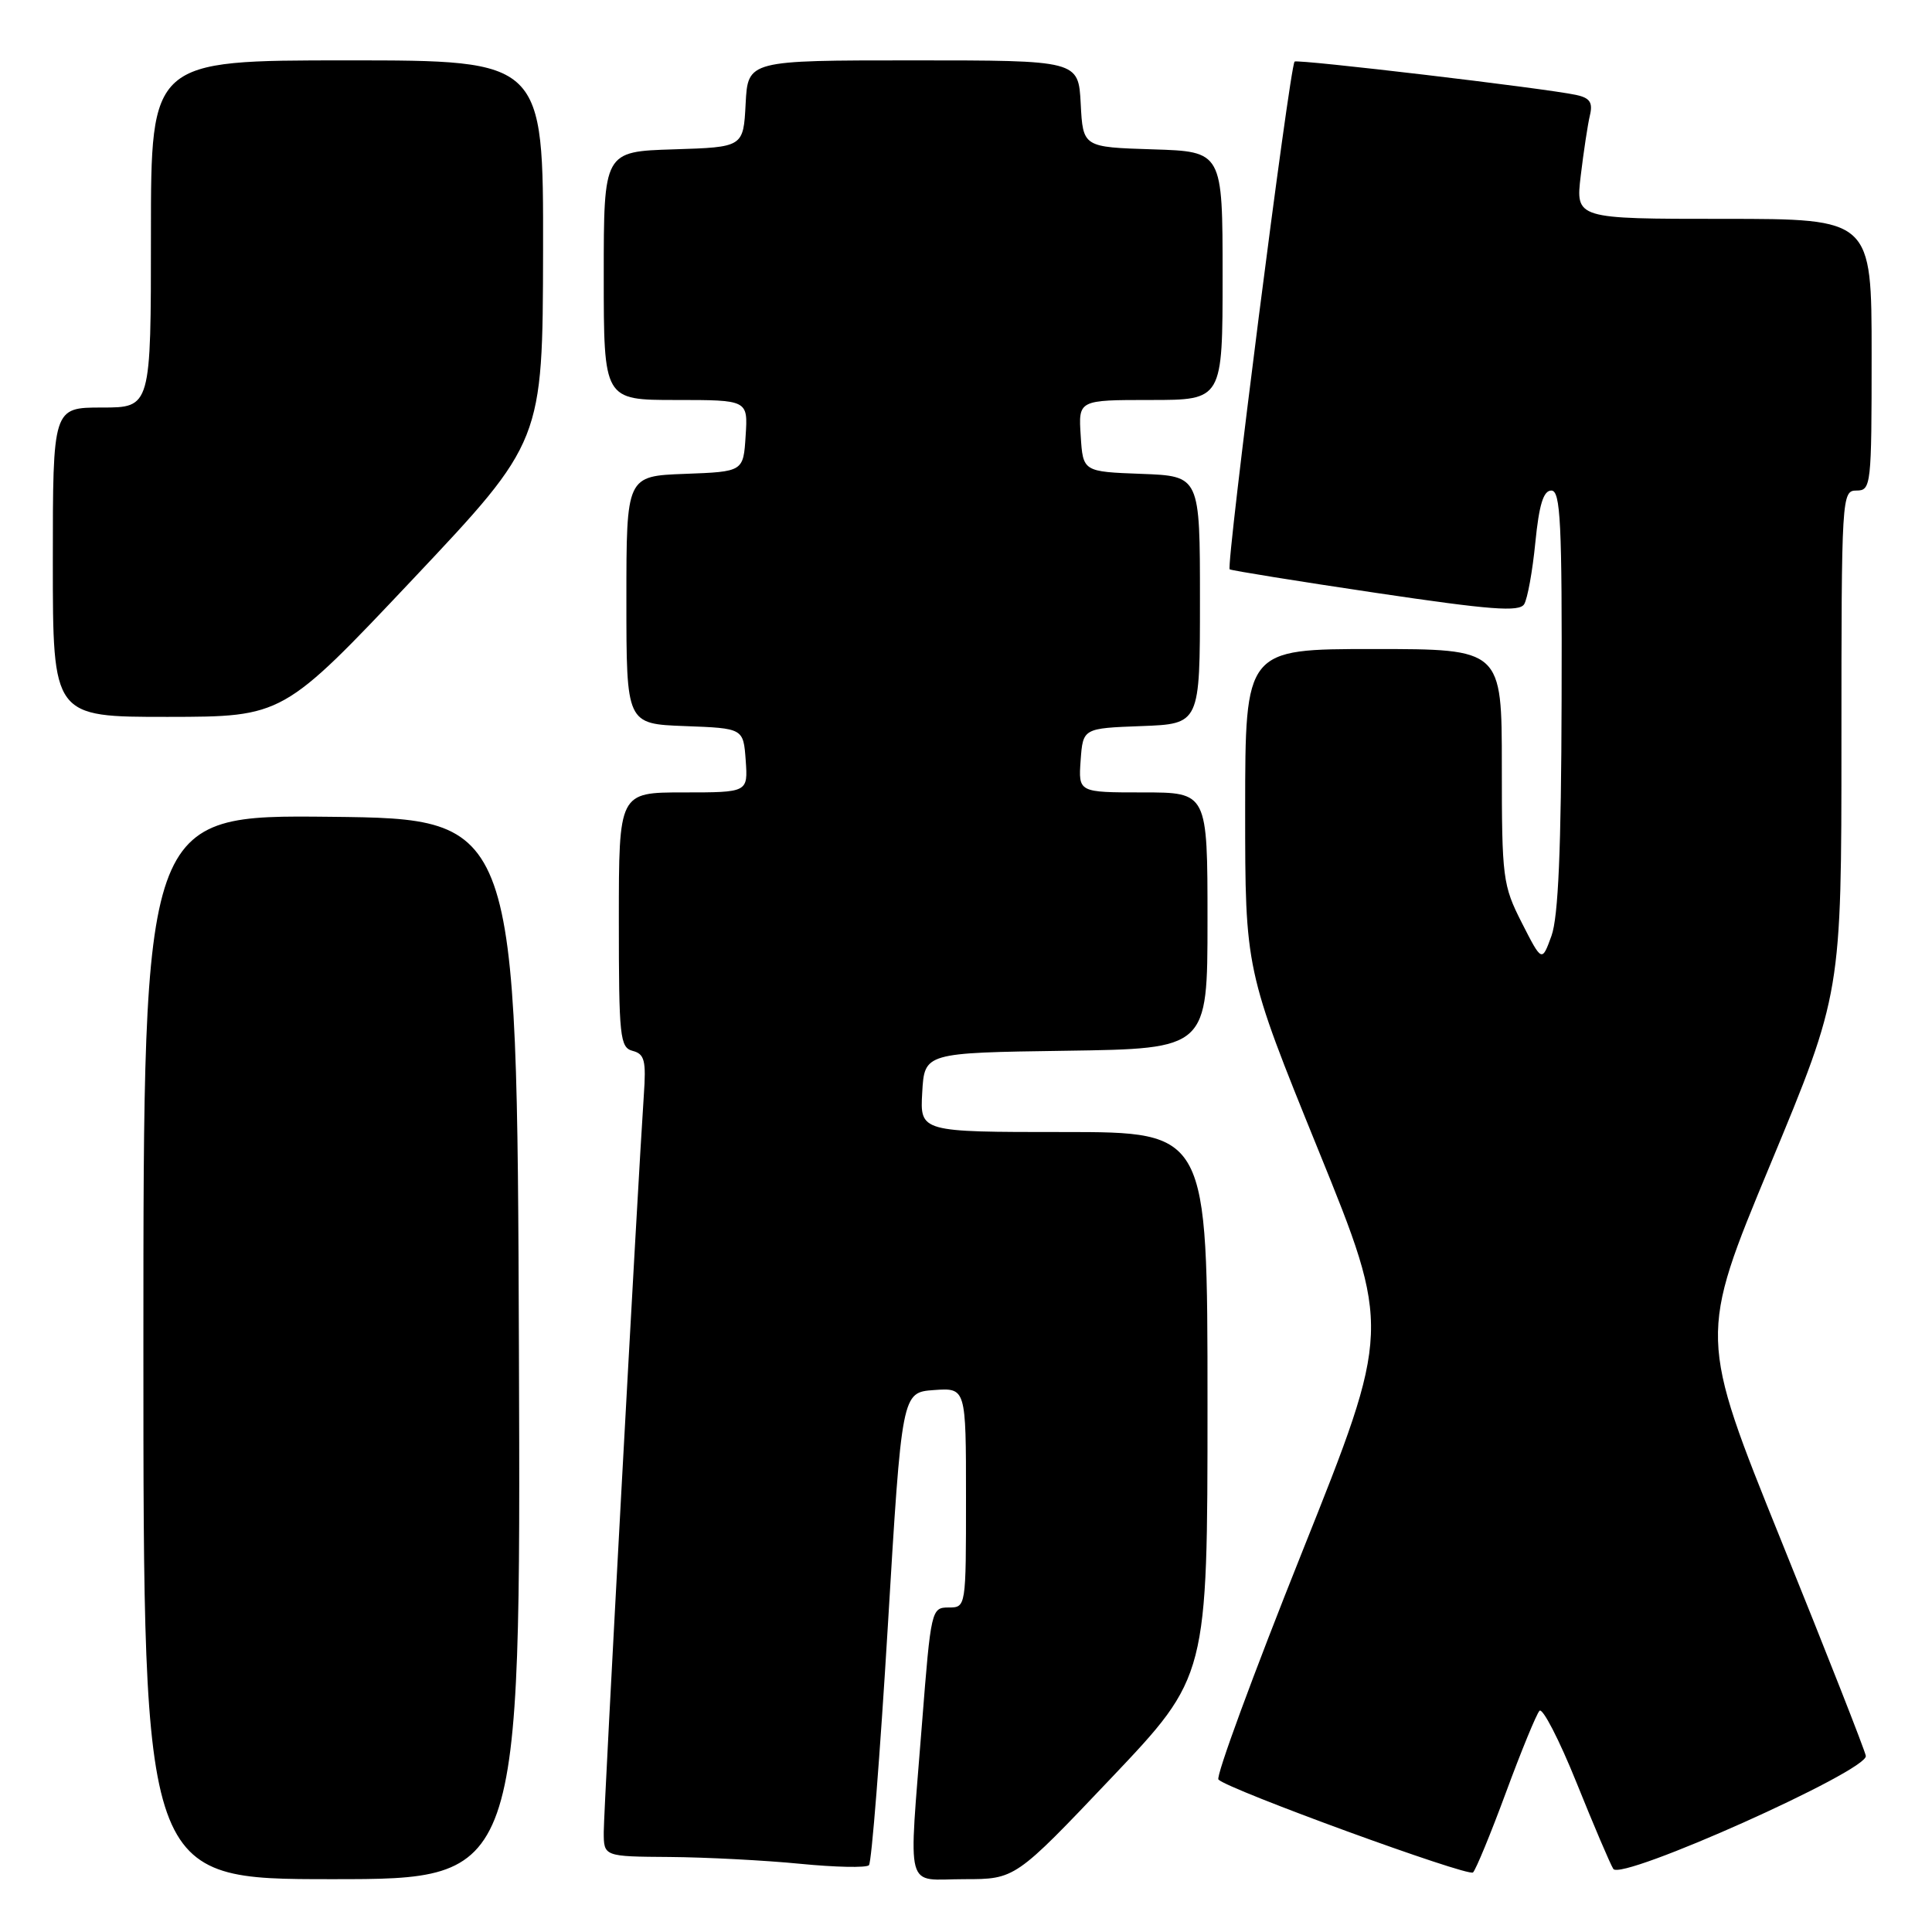 <?xml version="1.0" encoding="UTF-8" standalone="no"?>
<!DOCTYPE svg PUBLIC "-//W3C//DTD SVG 1.1//EN" "http://www.w3.org/Graphics/SVG/1.1/DTD/svg11.dtd" >
<svg xmlns="http://www.w3.org/2000/svg" xmlns:xlink="http://www.w3.org/1999/xlink" version="1.1" viewBox="0 0 256 256">
 <g >
 <path fill="currentColor"
d=" M 68.76 178.75 C 68.50 108.50 68.50 108.50 43.75 108.23 C 19.00 107.97 19.00 107.97 19.00 178.48 C 19.00 249.00 19.00 249.00 44.01 249.00 C 69.01 249.00 69.01 249.00 68.76 178.75 Z  M 147.26 235.58 C 160.00 222.15 160.00 222.15 160.00 186.08 C 160.00 150.00 160.00 150.00 140.95 150.00 C 121.90 150.00 121.90 150.00 122.20 144.75 C 122.50 139.50 122.50 139.50 141.25 139.23 C 160.00 138.96 160.00 138.96 160.00 121.98 C 160.00 105.00 160.00 105.00 151.44 105.00 C 142.89 105.00 142.89 105.00 143.19 100.75 C 143.50 96.50 143.50 96.50 151.25 96.21 C 159.00 95.92 159.00 95.92 159.00 79.50 C 159.00 63.08 159.00 63.08 151.25 62.79 C 143.50 62.50 143.50 62.50 143.20 57.75 C 142.89 53.00 142.89 53.00 152.45 53.00 C 162.00 53.00 162.00 53.00 162.00 36.54 C 162.00 20.08 162.00 20.08 152.75 19.79 C 143.50 19.50 143.50 19.50 143.20 13.75 C 142.90 8.00 142.90 8.00 121.00 8.00 C 99.10 8.00 99.10 8.00 98.80 13.75 C 98.50 19.50 98.50 19.50 89.25 19.79 C 80.00 20.08 80.00 20.08 80.00 36.54 C 80.00 53.00 80.00 53.00 89.55 53.00 C 99.11 53.00 99.11 53.00 98.80 57.75 C 98.50 62.50 98.50 62.50 90.75 62.79 C 83.00 63.08 83.00 63.08 83.00 79.50 C 83.00 95.92 83.00 95.92 90.75 96.21 C 98.50 96.50 98.50 96.50 98.81 100.75 C 99.11 105.00 99.11 105.00 90.56 105.00 C 82.00 105.00 82.00 105.00 82.00 121.88 C 82.00 137.45 82.14 138.80 83.84 139.25 C 85.41 139.66 85.63 140.54 85.31 145.12 C 84.53 156.54 80.00 239.67 80.00 242.75 C 80.00 246.00 80.00 246.00 88.75 246.06 C 93.56 246.10 101.33 246.50 106.00 246.96 C 110.67 247.42 114.79 247.51 115.14 247.15 C 115.49 246.79 116.61 232.55 117.64 215.50 C 119.50 184.50 119.50 184.50 123.75 184.19 C 128.00 183.89 128.00 183.89 128.00 198.44 C 128.00 212.99 128.00 213.00 125.69 213.00 C 123.42 213.00 123.35 213.32 122.18 228.25 C 120.39 251.24 119.79 249.00 127.76 249.00 C 134.52 249.00 134.52 249.00 147.26 235.58 Z  M 199.55 237.50 C 201.58 232.00 203.58 227.13 203.99 226.69 C 204.39 226.24 206.60 230.51 208.89 236.19 C 211.17 241.86 213.37 247.01 213.77 247.64 C 214.82 249.27 247.60 234.60 247.23 232.66 C 247.09 231.88 242.05 219.06 236.03 204.17 C 225.10 177.10 225.10 177.10 234.55 154.36 C 244.00 131.62 244.00 131.62 244.00 98.31 C 244.00 65.67 244.04 65.00 246.00 65.00 C 247.93 65.00 248.00 64.33 248.00 47.00 C 248.00 29.00 248.00 29.00 228.38 29.00 C 208.77 29.00 208.77 29.00 209.46 23.25 C 209.84 20.09 210.38 16.51 210.67 15.29 C 211.08 13.58 210.67 12.97 208.85 12.58 C 204.87 11.71 171.86 7.81 171.54 8.16 C 170.88 8.89 162.42 75.14 162.94 75.44 C 163.25 75.61 171.97 77.02 182.33 78.56 C 197.51 80.82 201.31 81.11 201.96 80.06 C 202.40 79.35 203.07 75.67 203.44 71.88 C 203.94 66.87 204.51 65.00 205.56 65.00 C 206.78 65.00 206.99 69.23 206.92 92.75 C 206.87 112.53 206.48 121.51 205.58 124.00 C 204.31 127.50 204.31 127.50 201.65 122.28 C 199.12 117.30 199.00 116.36 199.00 101.53 C 199.00 86.00 199.00 86.00 182.00 86.00 C 165.00 86.00 165.00 86.00 164.99 107.25 C 164.99 128.50 164.99 128.50 174.66 152.32 C 184.33 176.13 184.33 176.13 172.55 205.62 C 166.07 221.83 161.07 235.41 161.45 235.80 C 162.73 237.12 194.50 248.71 195.18 248.11 C 195.55 247.77 197.52 243.00 199.55 237.50 Z  M 54.71 76.74 C 71.91 58.50 71.91 58.50 71.96 33.25 C 72.00 8.00 72.00 8.00 46.00 8.00 C 20.00 8.00 20.00 8.00 20.00 31.00 C 20.00 54.00 20.00 54.00 13.50 54.00 C 7.00 54.00 7.00 54.00 7.00 74.50 C 7.00 95.00 7.00 95.00 22.25 94.99 C 37.50 94.97 37.50 94.97 54.71 76.74 Z "/>
</g>
</svg>